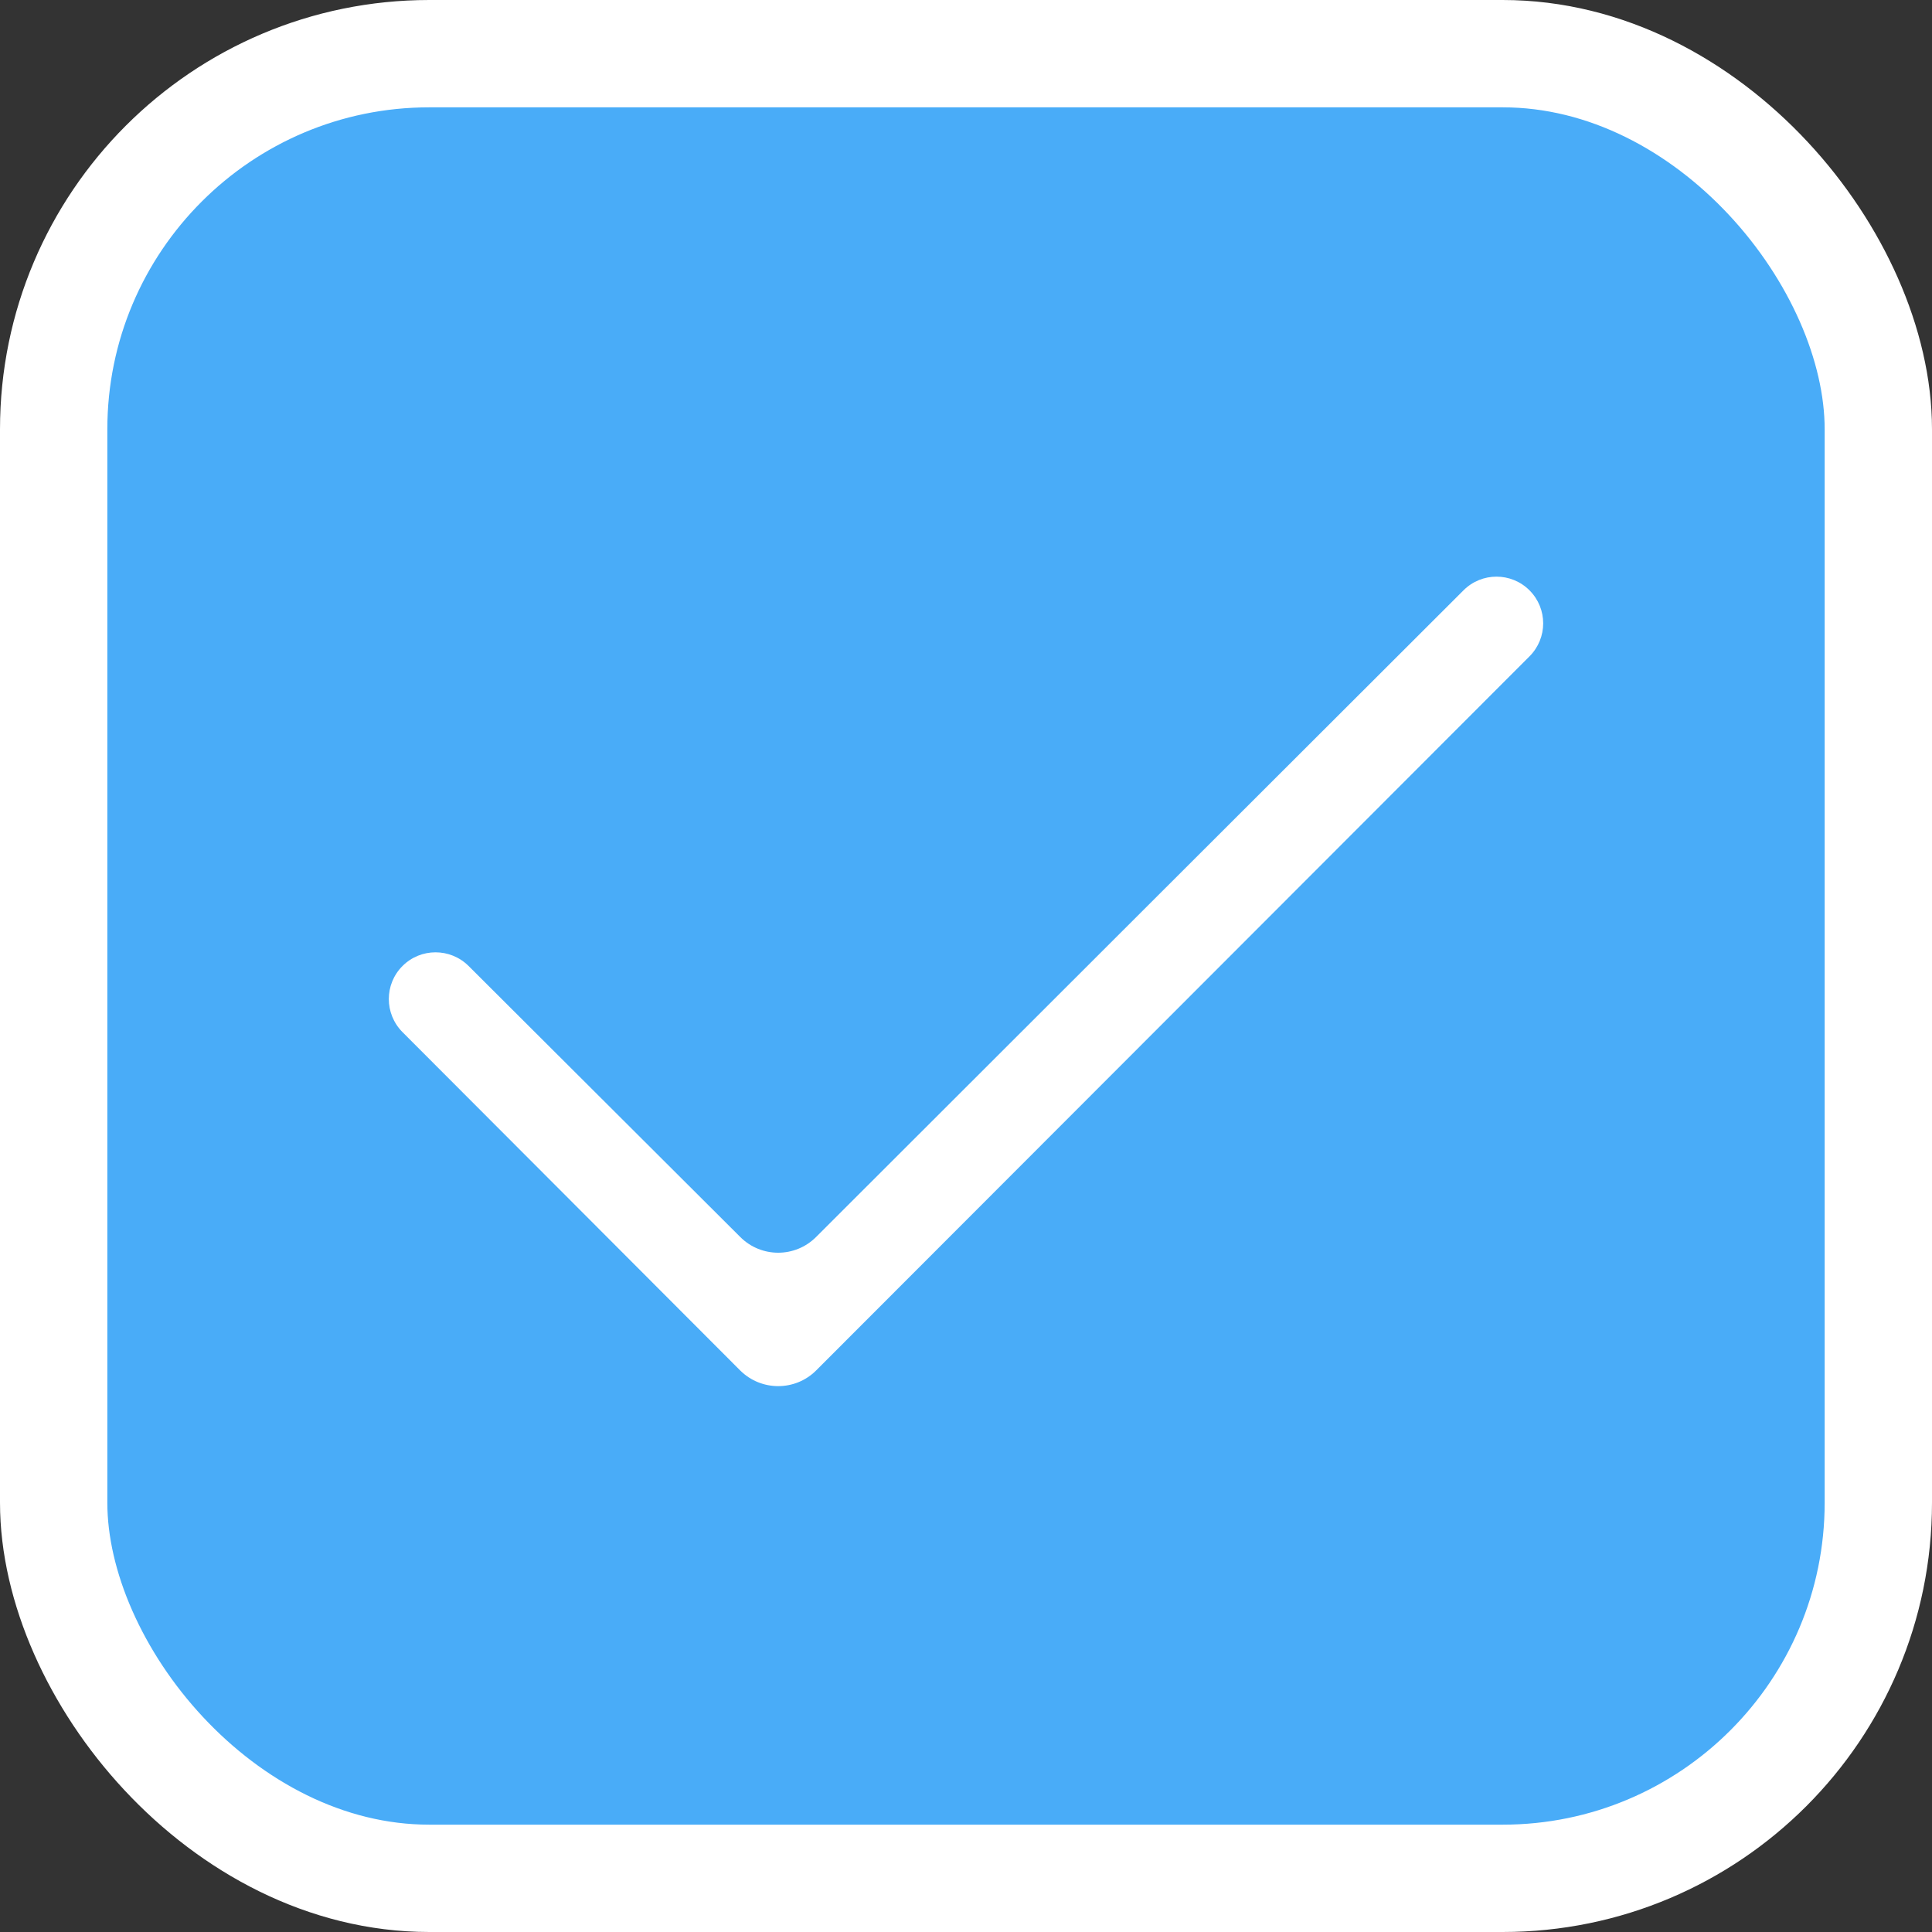 <svg width="18" height="18" viewBox="0 0 18 18" fill="none" xmlns="http://www.w3.org/2000/svg">
<rect x="0" y="0" width="18" height="18" fill="#333333" stroke="none"/>
<rect x="0.5" y="0.5" width="17" height="17" rx="3.5" fill="#49ACF8" stroke="white"/>
<path d="M14.25 5.5C14.42 5.67 14.42 5.945 14.25 6.115L7.604 12.768C7.409 12.963 7.092 12.963 6.896 12.768L3.75 9.616C3.58 9.445 3.58 9.17 3.75 9C3.92 8.83 4.195 8.83 4.366 9L6.897 11.525C7.092 11.72 7.408 11.72 7.603 11.525L10.596 8.535L13.635 5.5C13.805 5.33 14.08 5.33 14.25 5.5Z" fill="white"/>
</svg>
